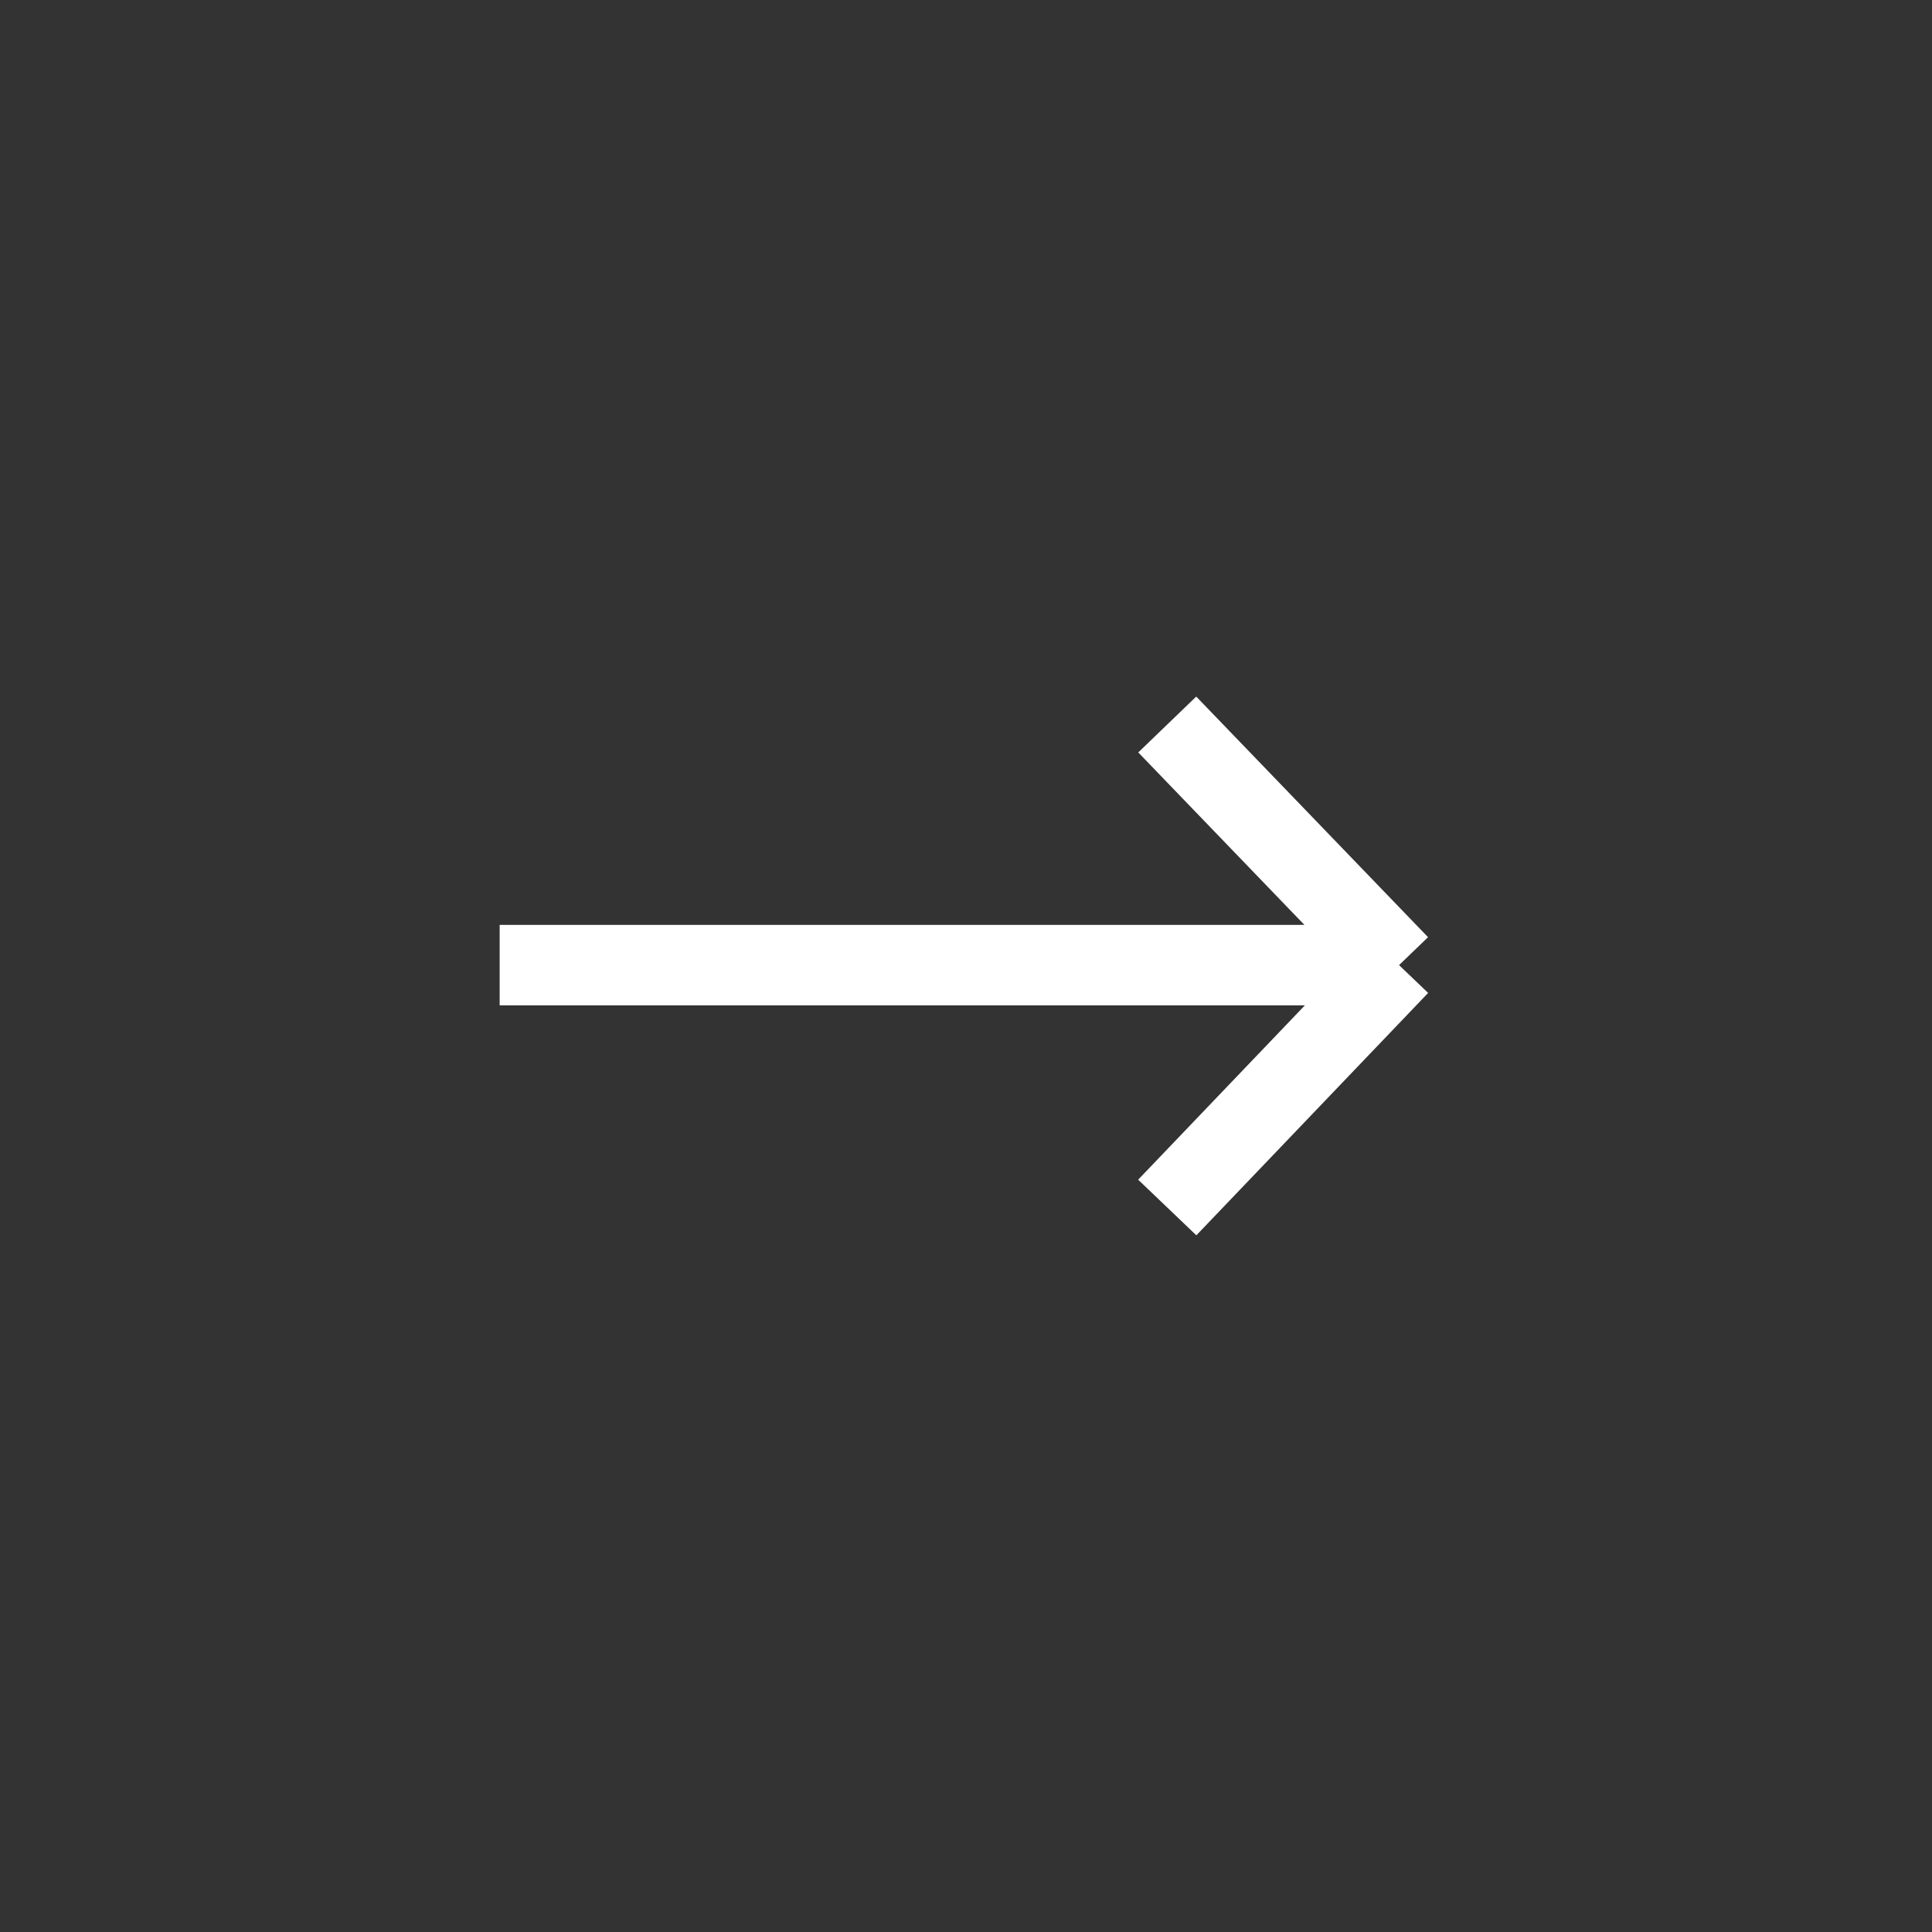 <?xml version="1.0" encoding="UTF-8" standalone="no"?><svg width="48" height="48" viewBox="0 0 48 48" fill="none" xmlns="http://www.w3.org/2000/svg">
<rect x="0" y="0" width="48" height="48" fill="#333333" stroke="none"/>
<path d="M12.414 23.978L34.759 23.978M34.759 23.978L29 30M34.759 23.978L29 18" stroke="white" stroke-width="2"/>
</svg>
